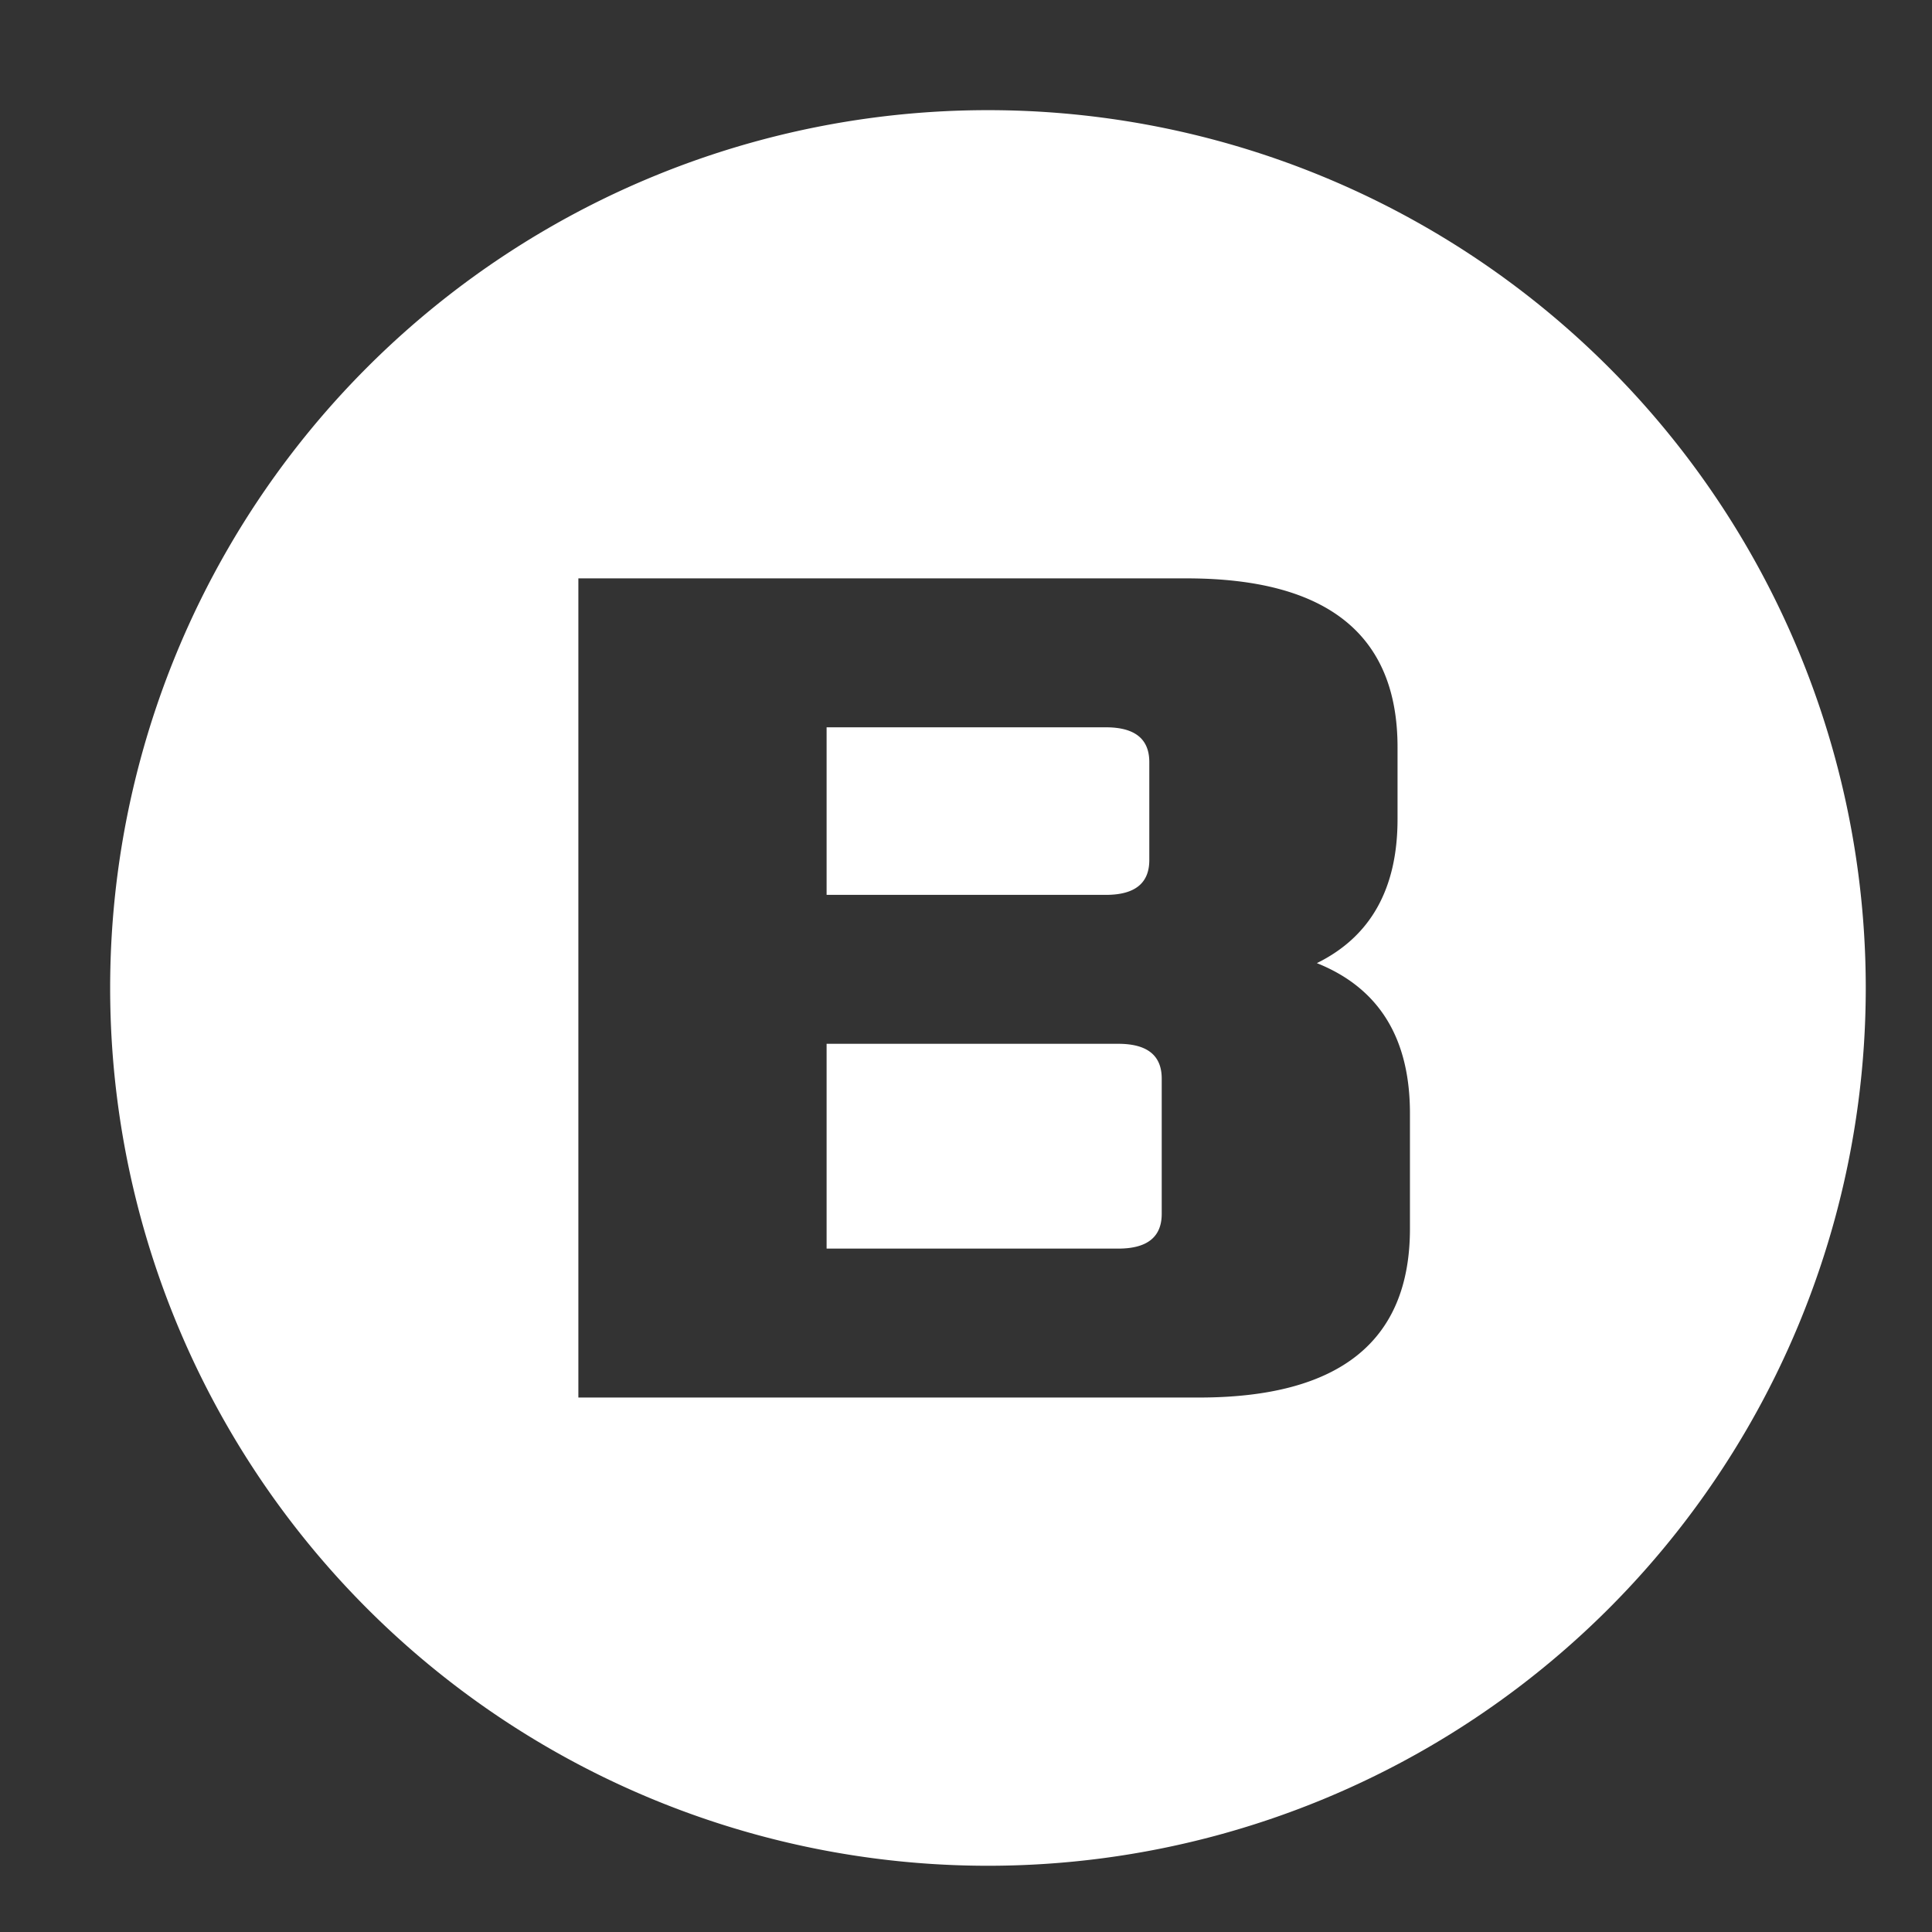 <?xml version="1.0" encoding="UTF-8" standalone="no"?>
<!-- Created with Inkscape (http://www.inkscape.org/) -->

<svg
   width="64"
   height="64"
   viewBox="10 10 110 110"
   version="1.1"
   id="svg8"
   sodipodi:docname="button-b.svg"
   inkscape:version="1.1.1 (3bf5ae0d25, 2021-09-20)"
   xmlns:inkscape="http://www.inkscape.org/namespaces/inkscape"
   xmlns:sodipodi="http://sodipodi.sourceforge.net/DTD/sodipodi-0.dtd"
   xmlns="http://www.w3.org/2000/svg"
   xmlns:svg="http://www.w3.org/2000/svg"
   xmlns:rdf="http://www.w3.org/1999/02/22-rdf-syntax-ns#"
   xmlns:cc="http://creativecommons.org/ns#"
   xmlns:dc="http://purl.org/dc/elements/1.1/">
  <rect x="10" y="10" width="110" height="110" fill="#333333" stroke="none"/>
  <g
     inkscape:label="Layer 1"
     inkscape:groupmode="layer"
     id="layer1"
     transform="translate(0,-164.708)">
    <path
       id="path21106"
       style="fill:#FFFFFF;fill-opacity:1;stroke-width:3.652;stroke-dashoffset:4.5"
       d="M 250,61.402 A 188.597,188.597 0 0 0 61.402,250 188.597,188.597 0 0 0 250,438.598 188.597,188.597 0 0 0 438.598,250 188.597,188.597 0 0 0 250,61.402 Z M 162,162 H 292.666 C 322.888,162 338,174.088 338,198.266 v 15.467 c 0,14.933 -5.778,25.245 -17.334,30.934 13.333,5.333 20,16.09 20,32.268 v 24.799 C 340.666,325.91 325.556,338 295.334,338 H 162 Z m 53.334,32 v 36 h 60 c 6.222,0 9.332,-2.489 9.332,-7.467 v -21.066 c 0,-4.978 -3.11,-7.467 -9.332,-7.467 z m 0,68 v 44 H 278 c 6.222,0 9.334,-2.489 9.334,-7.467 V 269.467 C 287.334,264.489 284.222,262 278,262 Z"
       transform="matrix(0.265,0,0,0.265,0,164.708)" />
  </g>
</svg>
